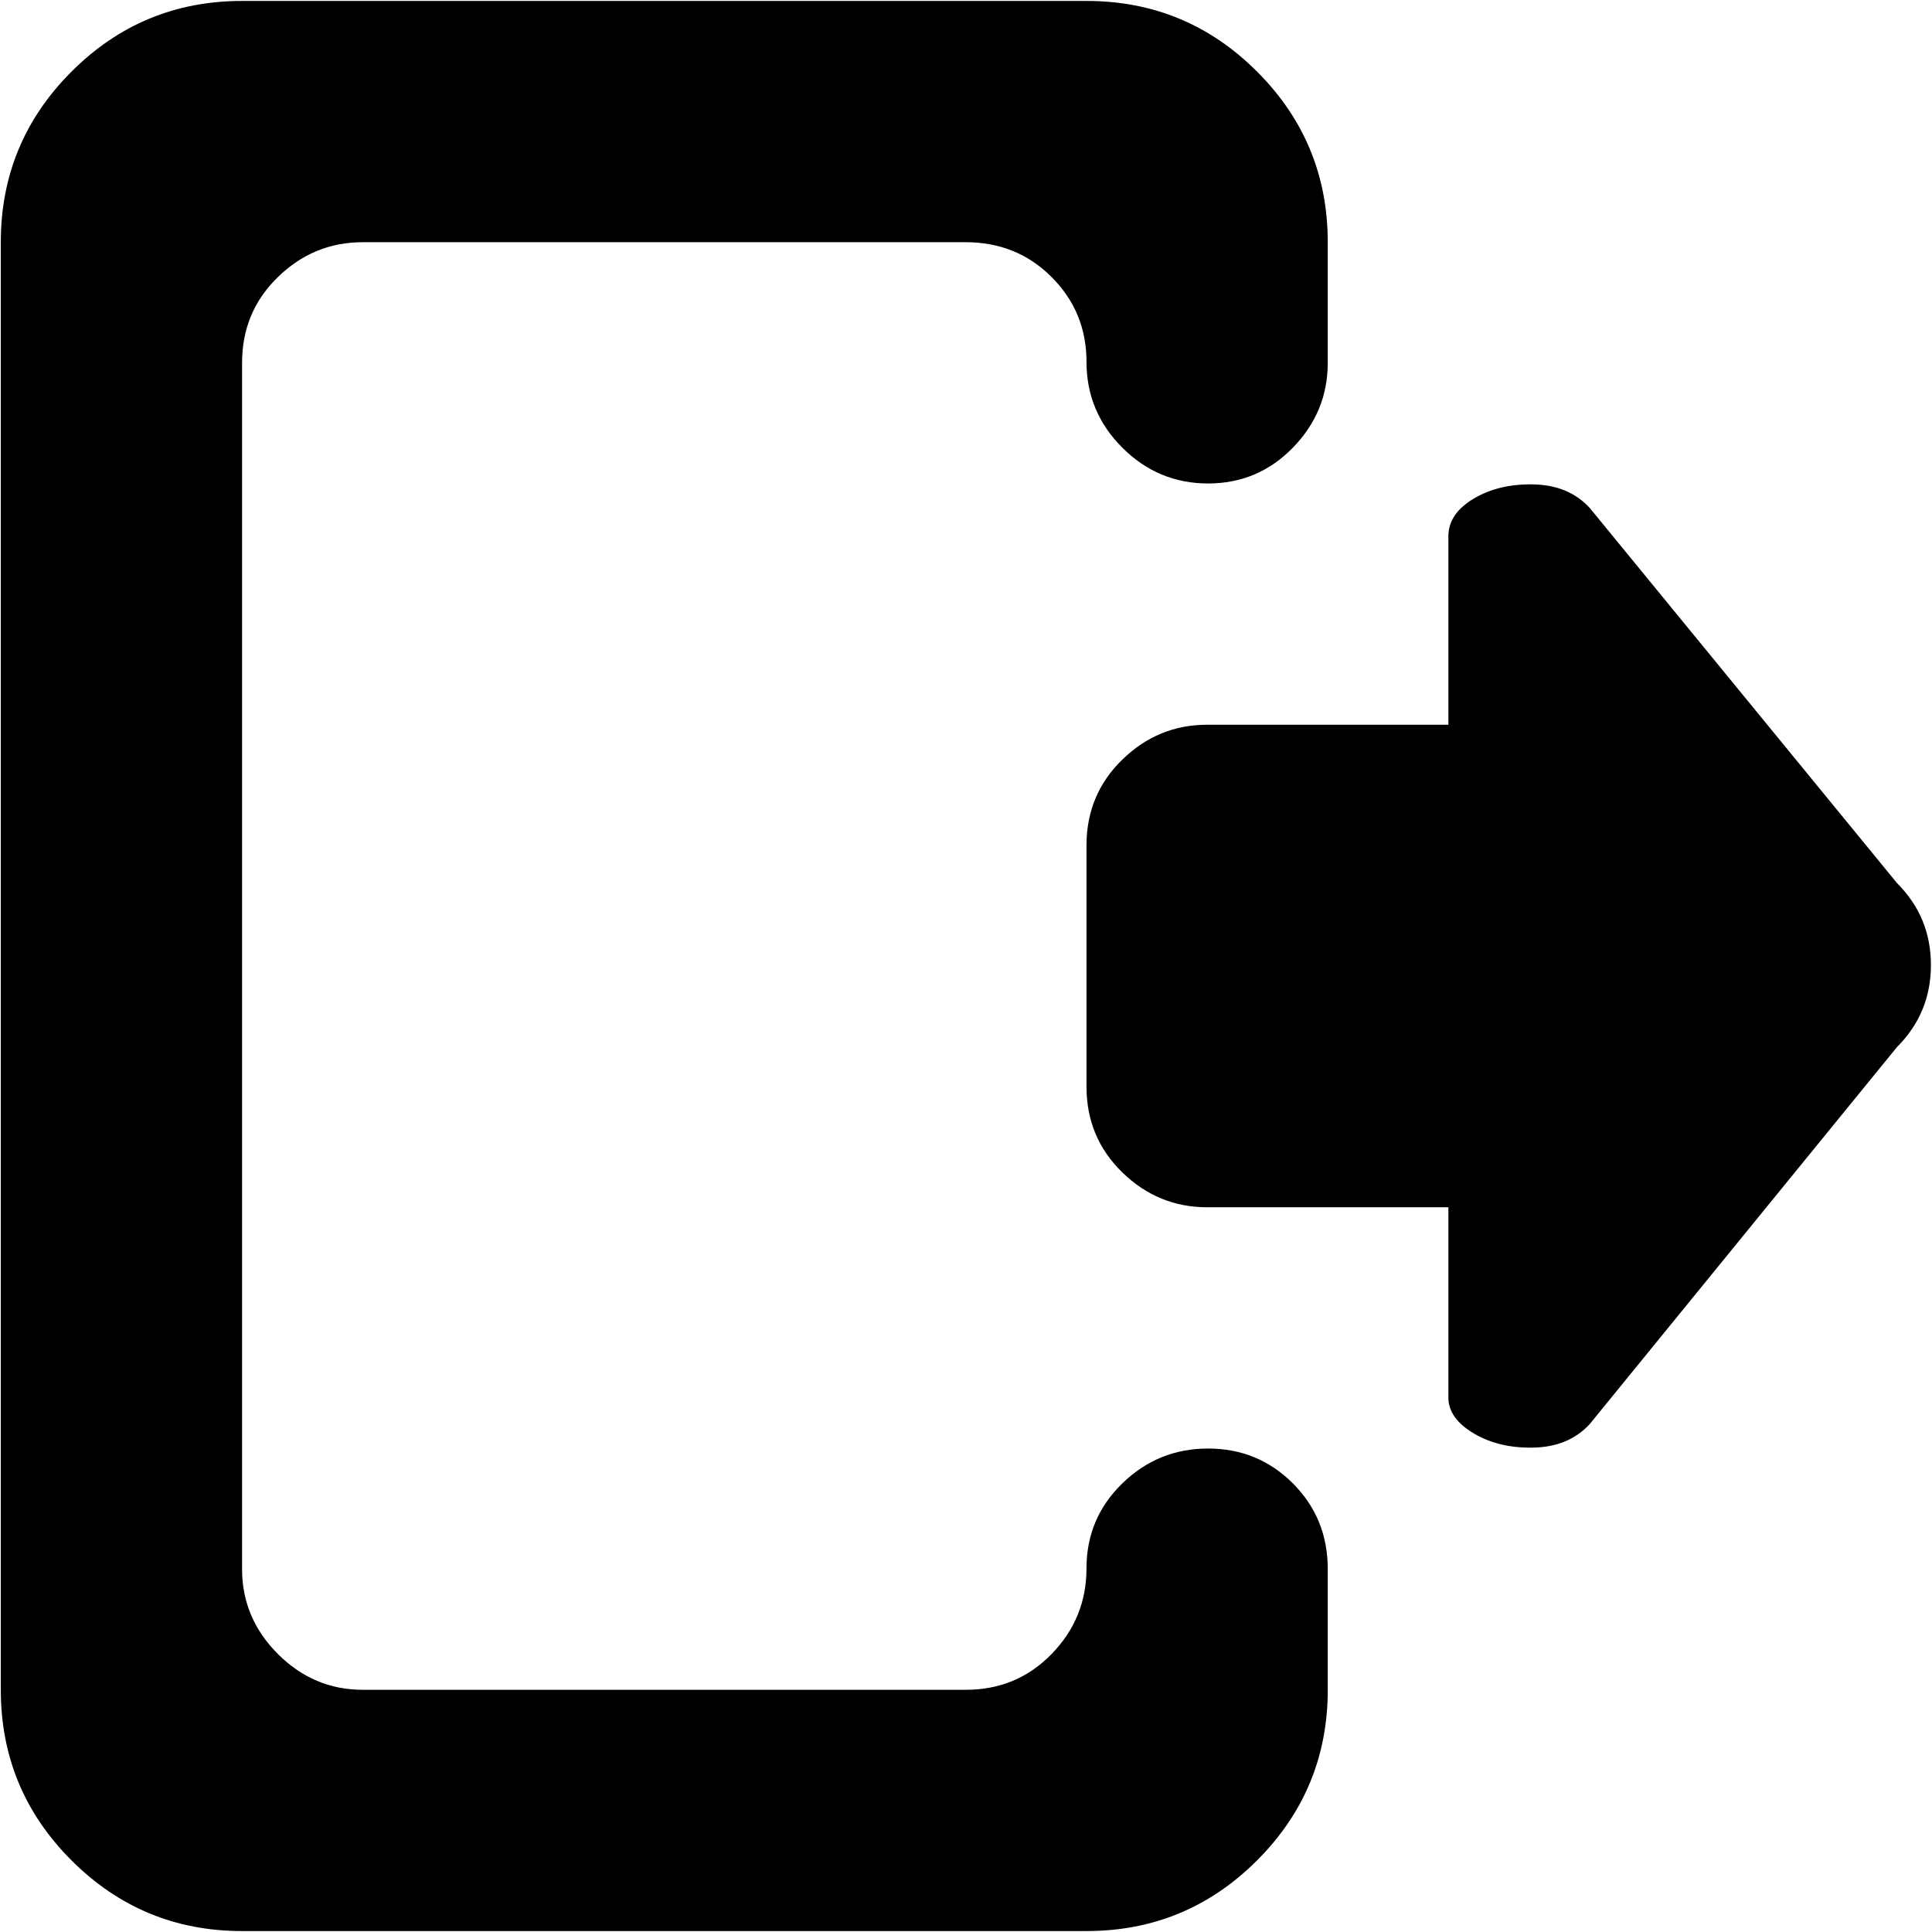 <svg xmlns="http://www.w3.org/2000/svg" width="3em" height="3em" viewBox="0 0 1025 1024"><path fill="currentColor" d="m1006.428 555l-163 200q-11 12-29.5 12.5t-32-7.5t-13.5-19V640h-128q-26 0-45-18.5t-19-45.5V448q0-27 19-45.5t45-18.5h128V284q0-12 13.5-20t32-7.5t29.5 12.5l163 199q18 18 18 43.5t-18 43.5m-365.5-299q-26.5 0-45.5-19t-19-45.5t-18.5-45t-45.5-18.5h-320q-26 0-45 18.5t-19 45.5v640q0 26 19 45t45 19h320q27 0 45.5-19t18.5-45.5t19-45t45.5-18.5t45 18.5t18.5 45.5v64q0 53-37.5 90.5t-90.5 37.5h-448q-53 0-90.5-37.5T.428 896V128q0-53 37.5-90.5t90.5-37.5h448q53 0 90.5 37.5t37.5 90.5v64q0 26-18.5 45t-45 19"/></svg>